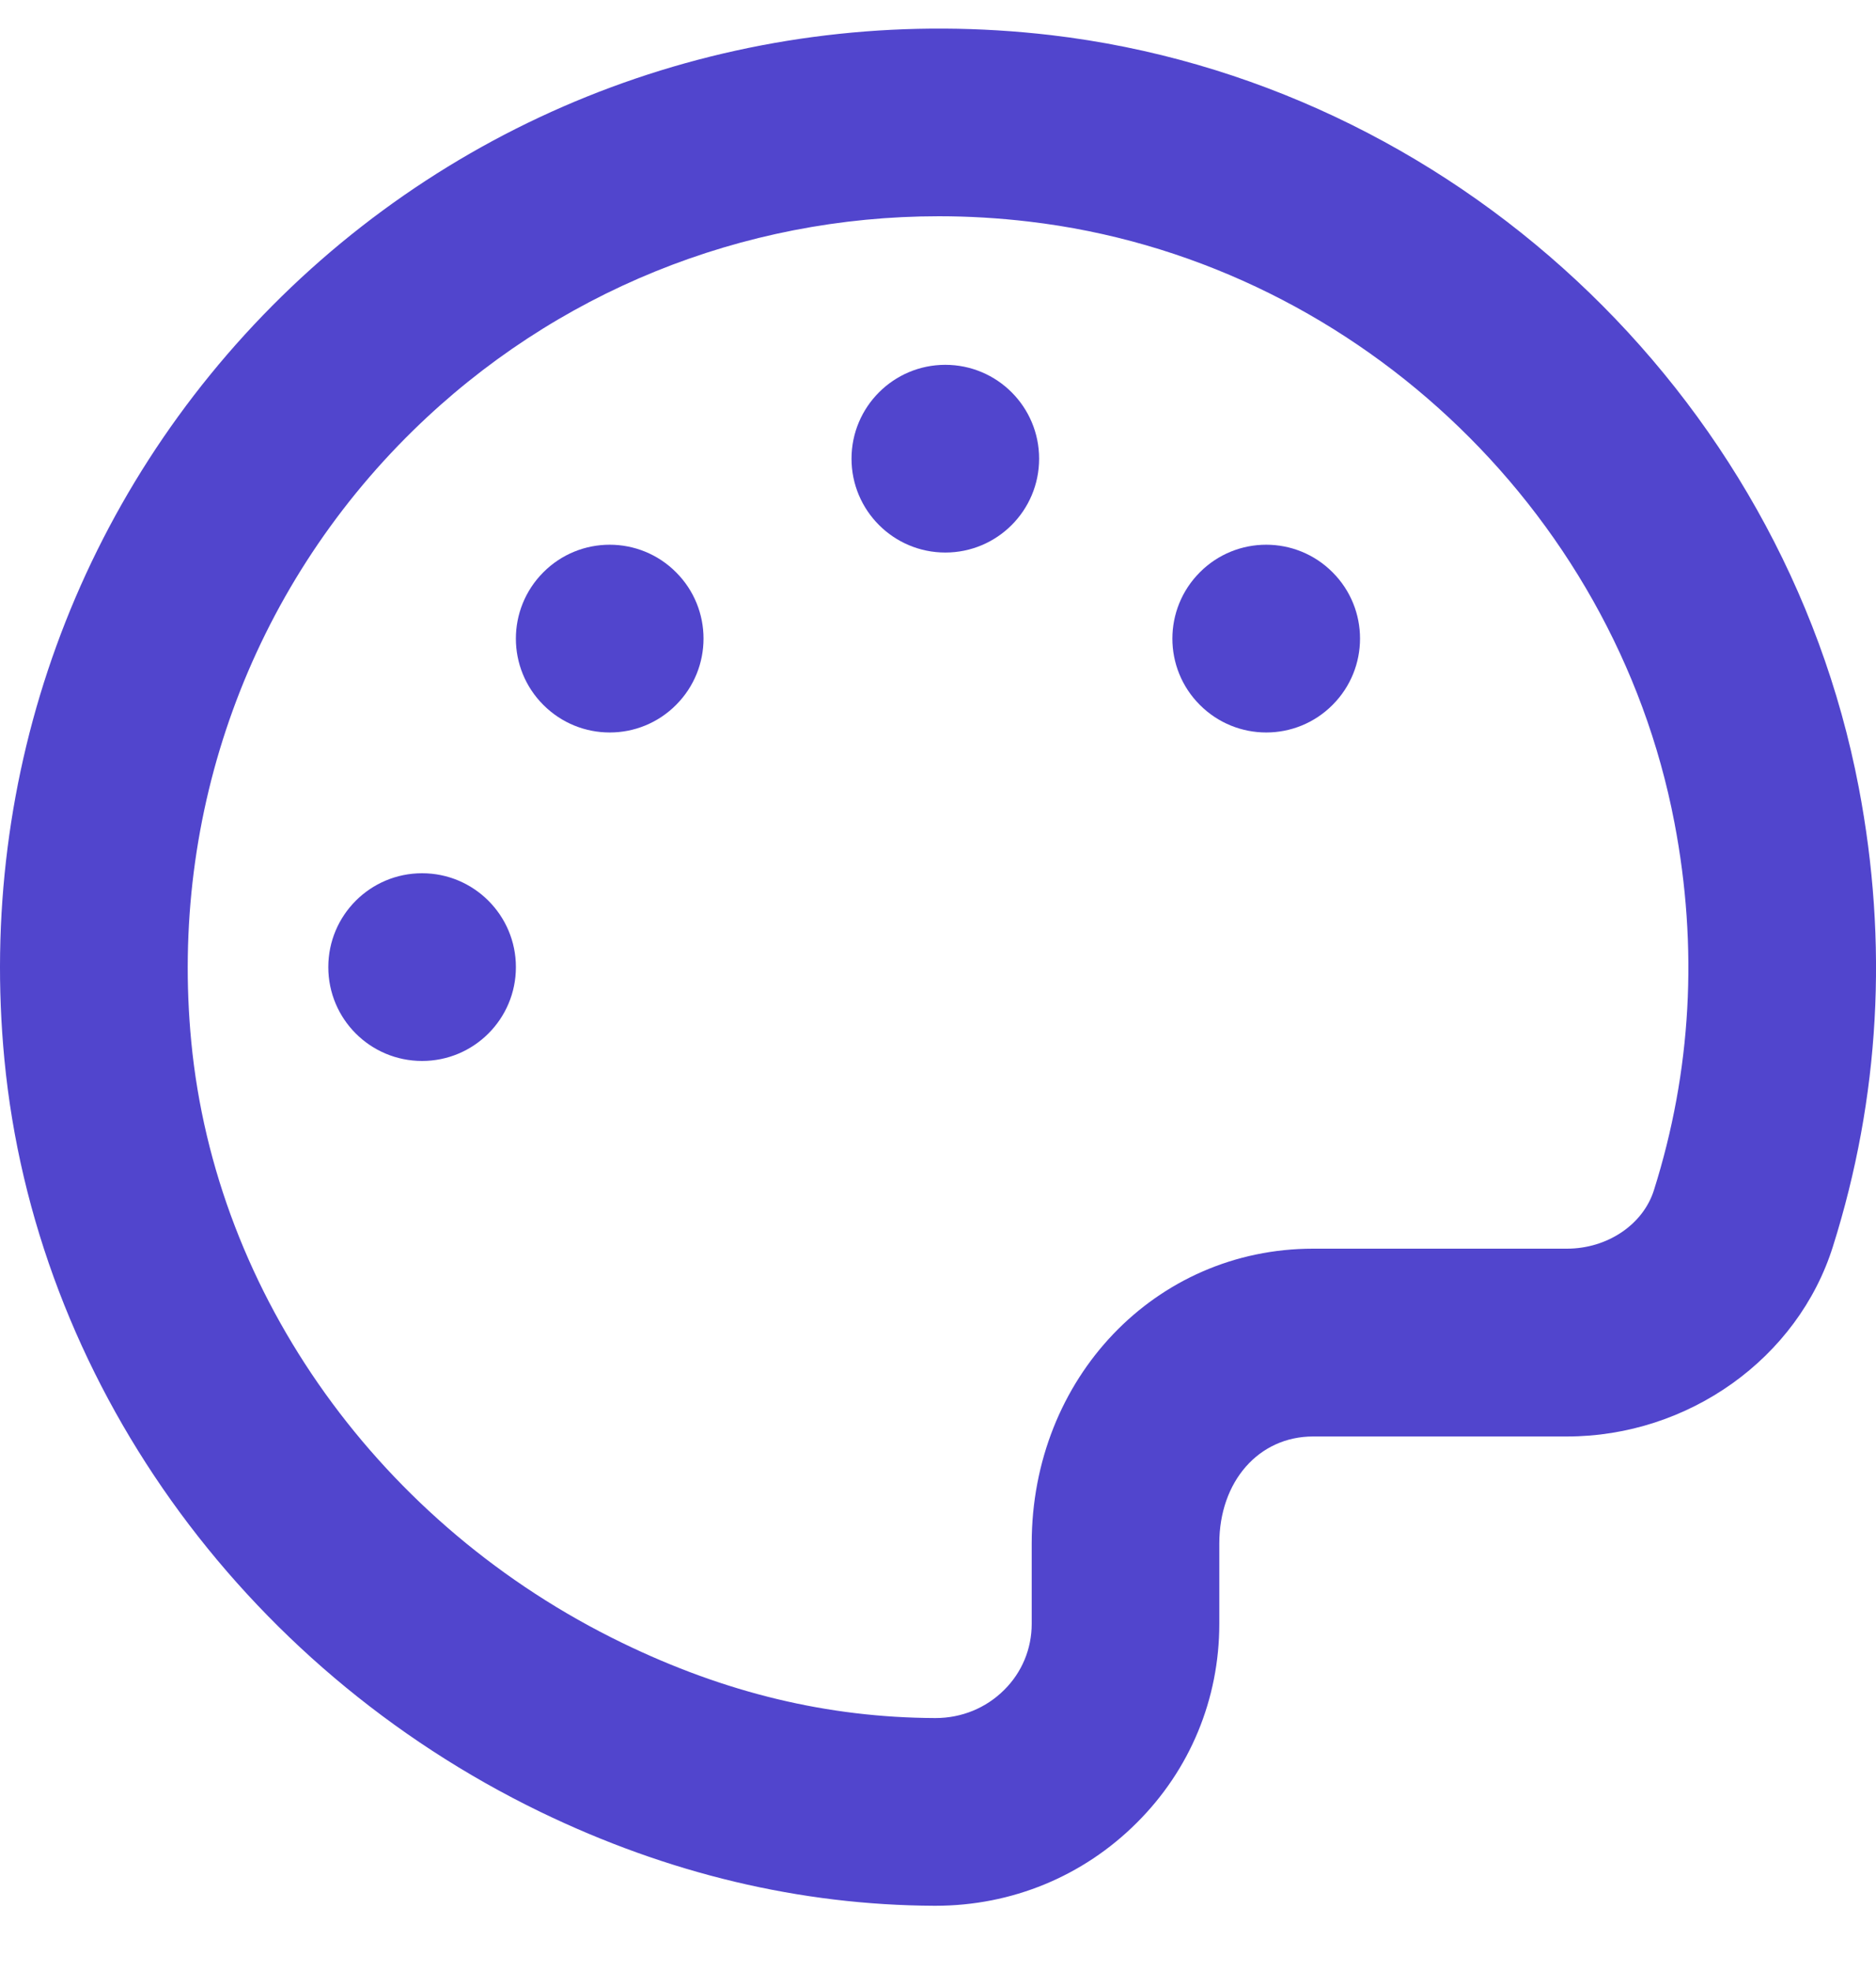 <svg width="20" height="21" viewBox="0 0 20 21" fill="none" xmlns="http://www.w3.org/2000/svg">
<path d="M19.816 8.389C19.009 4.171 15.468 0.875 11.203 0.374C8.165 0.02 5.175 1.033 3.004 3.157C0.833 5.283 -0.245 8.247 0.047 11.289C0.373 14.684 2.562 17.755 5.761 19.305C7.119 19.962 8.531 20.299 9.962 20.305C9.965 20.305 9.969 20.305 9.973 20.305C10.785 20.305 11.547 19.992 12.119 19.421C12.687 18.856 12.999 18.103 12.999 17.301V16.445C12.999 15.784 13.419 15.305 13.999 15.305H16.705C18 15.305 19.167 14.472 19.541 13.28C20.041 11.695 20.133 10.048 19.816 8.389ZM17.633 12.679C17.518 13.047 17.136 13.304 16.705 13.304H13.999C12.317 13.304 10.999 14.684 10.999 16.445V17.301C10.999 17.567 10.895 17.817 10.707 18.004C10.512 18.199 10.251 18.305 9.973 18.305H9.969C8.825 18.3 7.734 18.038 6.633 17.504C4.058 16.256 2.298 13.803 2.039 11.098C1.805 8.661 2.667 6.287 4.404 4.587C5.912 3.111 7.914 2.304 10.01 2.304C10.328 2.304 10.649 2.323 10.97 2.361C14.377 2.761 17.206 5.394 17.851 8.764C18.106 10.095 18.033 11.412 17.633 12.679Z" fill="#5145CD"/>
<path d="M10.078 5.887C10.631 5.887 11.078 5.439 11.078 4.887C11.078 4.335 10.631 3.887 10.078 3.887C9.526 3.887 9.078 4.335 9.078 4.887C9.078 5.439 9.526 5.887 10.078 5.887Z" fill="#5145CD"/>
<path d="M5.793 6.097C5.402 6.488 5.402 7.121 5.793 7.511C6.184 7.902 6.817 7.902 7.207 7.511C7.598 7.12 7.598 6.487 7.207 6.097C6.817 5.706 6.183 5.706 5.793 6.097Z" fill="#5145CD"/>
<path d="M4.5 11.304C5.052 11.304 5.5 10.857 5.5 10.304C5.5 9.752 5.052 9.304 4.5 9.304C3.947 9.304 3.5 9.752 3.5 10.304C3.5 10.857 3.947 11.304 4.5 11.304Z" fill="#5145CD"/>
<path d="M12.792 6.097C12.401 6.488 12.401 7.121 12.792 7.511C13.183 7.902 13.816 7.902 14.206 7.511C14.597 7.12 14.597 6.487 14.206 6.097C13.816 5.706 13.182 5.706 12.792 6.097Z" fill="#5145CD"/>
</svg>
